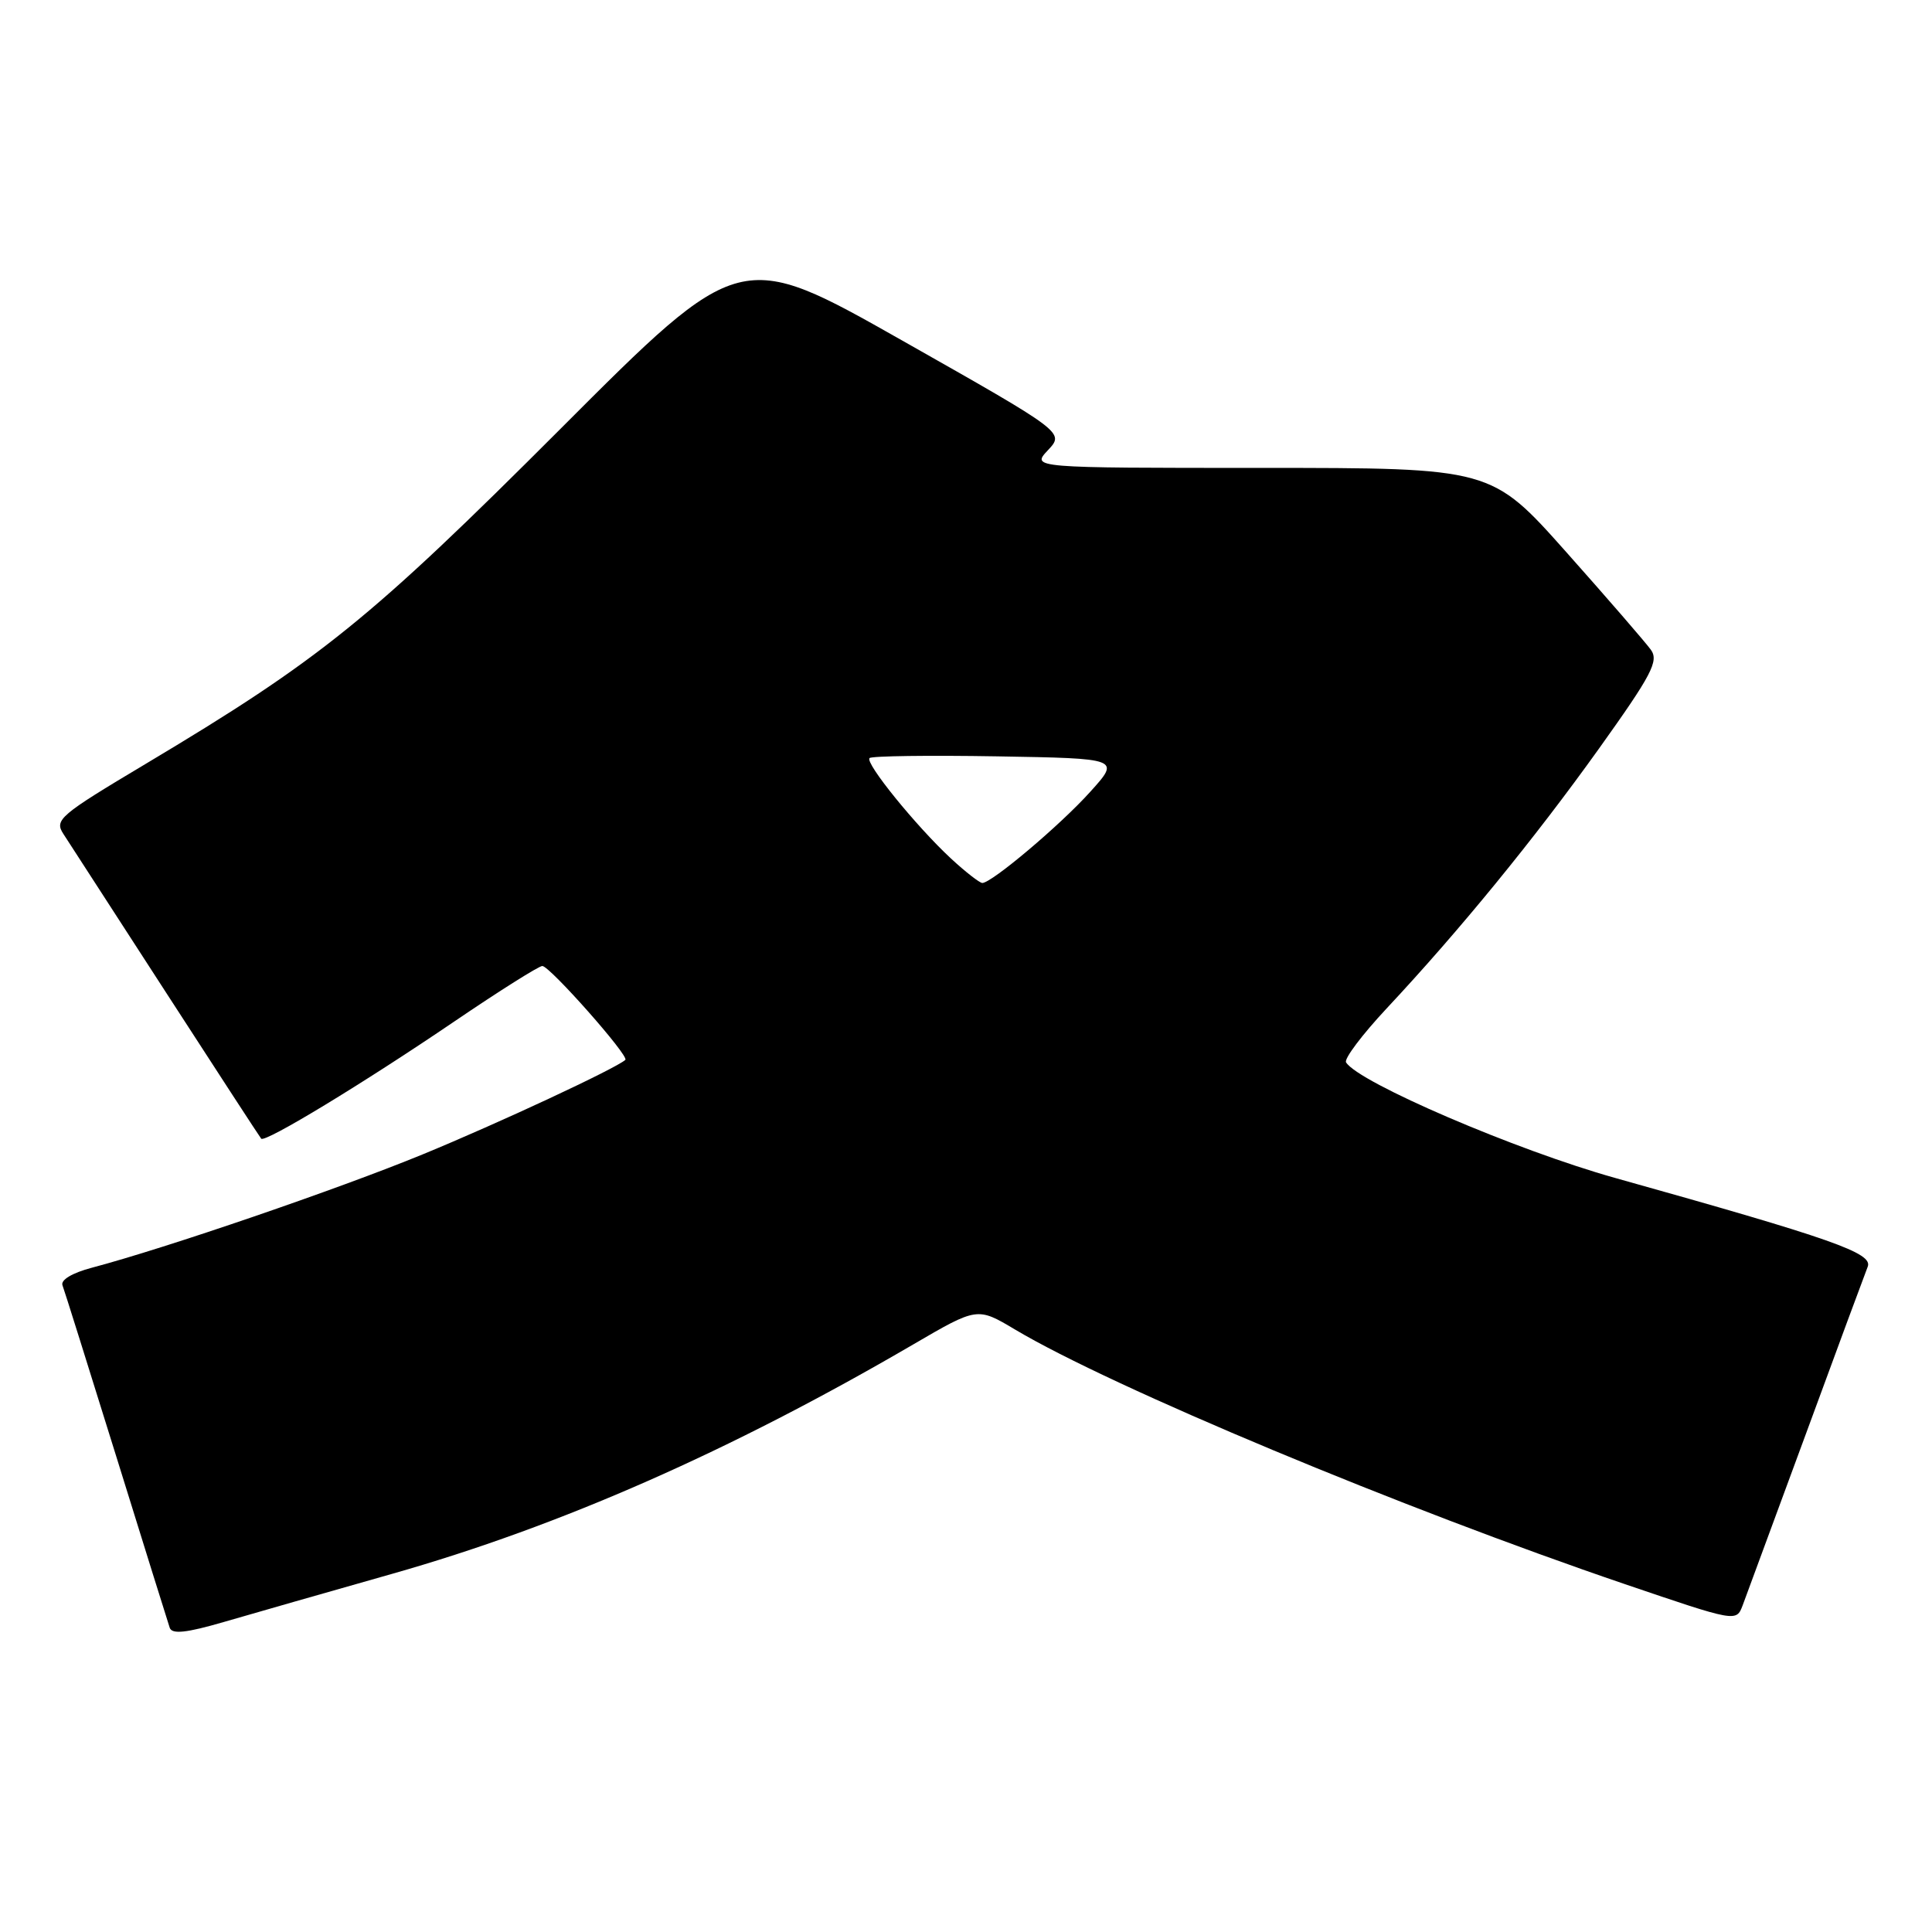 <?xml version="1.0" encoding="UTF-8" standalone="no"?>
<!DOCTYPE svg PUBLIC "-//W3C//DTD SVG 1.1//EN" "http://www.w3.org/Graphics/SVG/1.1/DTD/svg11.dtd" >
<svg xmlns="http://www.w3.org/2000/svg" xmlns:xlink="http://www.w3.org/1999/xlink" version="1.1" viewBox="0 0 256 256">
 <g >
 <path fill="currentColor"
d=" M 52.00 208.53 C 74.22 202.22 96.78 192.28 121.00 178.15 C 129.50 173.19 129.50 173.19 134.50 176.17 C 147.33 183.81 185.79 199.86 215.29 209.90 C 230.07 214.93 230.07 214.93 230.91 212.72 C 231.37 211.50 235.14 201.28 239.29 190.00 C 243.43 178.72 247.12 168.76 247.48 167.85 C 248.20 166.04 242.90 164.17 214.00 156.08 C 200.89 152.41 180.00 143.43 178.36 140.77 C 178.07 140.31 180.49 137.10 183.73 133.63 C 193.39 123.30 203.29 111.19 211.89 99.17 C 218.88 89.39 219.82 87.59 218.75 86.10 C 218.06 85.14 213.03 79.33 207.56 73.18 C 197.61 62.00 197.61 62.00 167.13 62.00 C 136.65 62.00 136.65 62.00 138.86 59.65 C 141.06 57.30 141.06 57.30 119.58 45.14 C 98.09 32.97 98.09 32.97 74.30 56.79 C 49.02 82.09 42.47 87.38 19.30 101.22 C 7.87 108.04 7.18 108.63 8.40 110.50 C 9.12 111.60 15.23 121.05 21.99 131.50 C 28.75 141.95 34.43 150.67 34.61 150.88 C 35.10 151.46 48.17 143.53 60.26 135.31 C 66.18 131.29 71.40 128.00 71.86 128.00 C 72.84 128.00 83.41 139.94 82.86 140.44 C 81.60 141.58 66.12 148.80 56.01 152.96 C 44.79 157.57 21.96 165.39 12.17 167.98 C 9.56 168.67 8.01 169.60 8.28 170.31 C 8.53 170.96 11.73 181.18 15.41 193.00 C 19.08 204.82 22.27 215.04 22.49 215.69 C 22.79 216.57 24.69 216.37 29.70 214.91 C 33.44 213.82 43.47 210.95 52.00 208.53 Z  M 126.00 113.75 C 121.39 109.47 114.58 101.08 115.22 100.45 C 115.49 100.17 123.08 100.07 132.08 100.22 C 148.45 100.50 148.45 100.50 144.47 104.91 C 140.50 109.33 131.40 117.00 130.16 117.00 C 129.80 116.99 127.92 115.53 126.00 113.75 Z "/>
</g>
</svg>